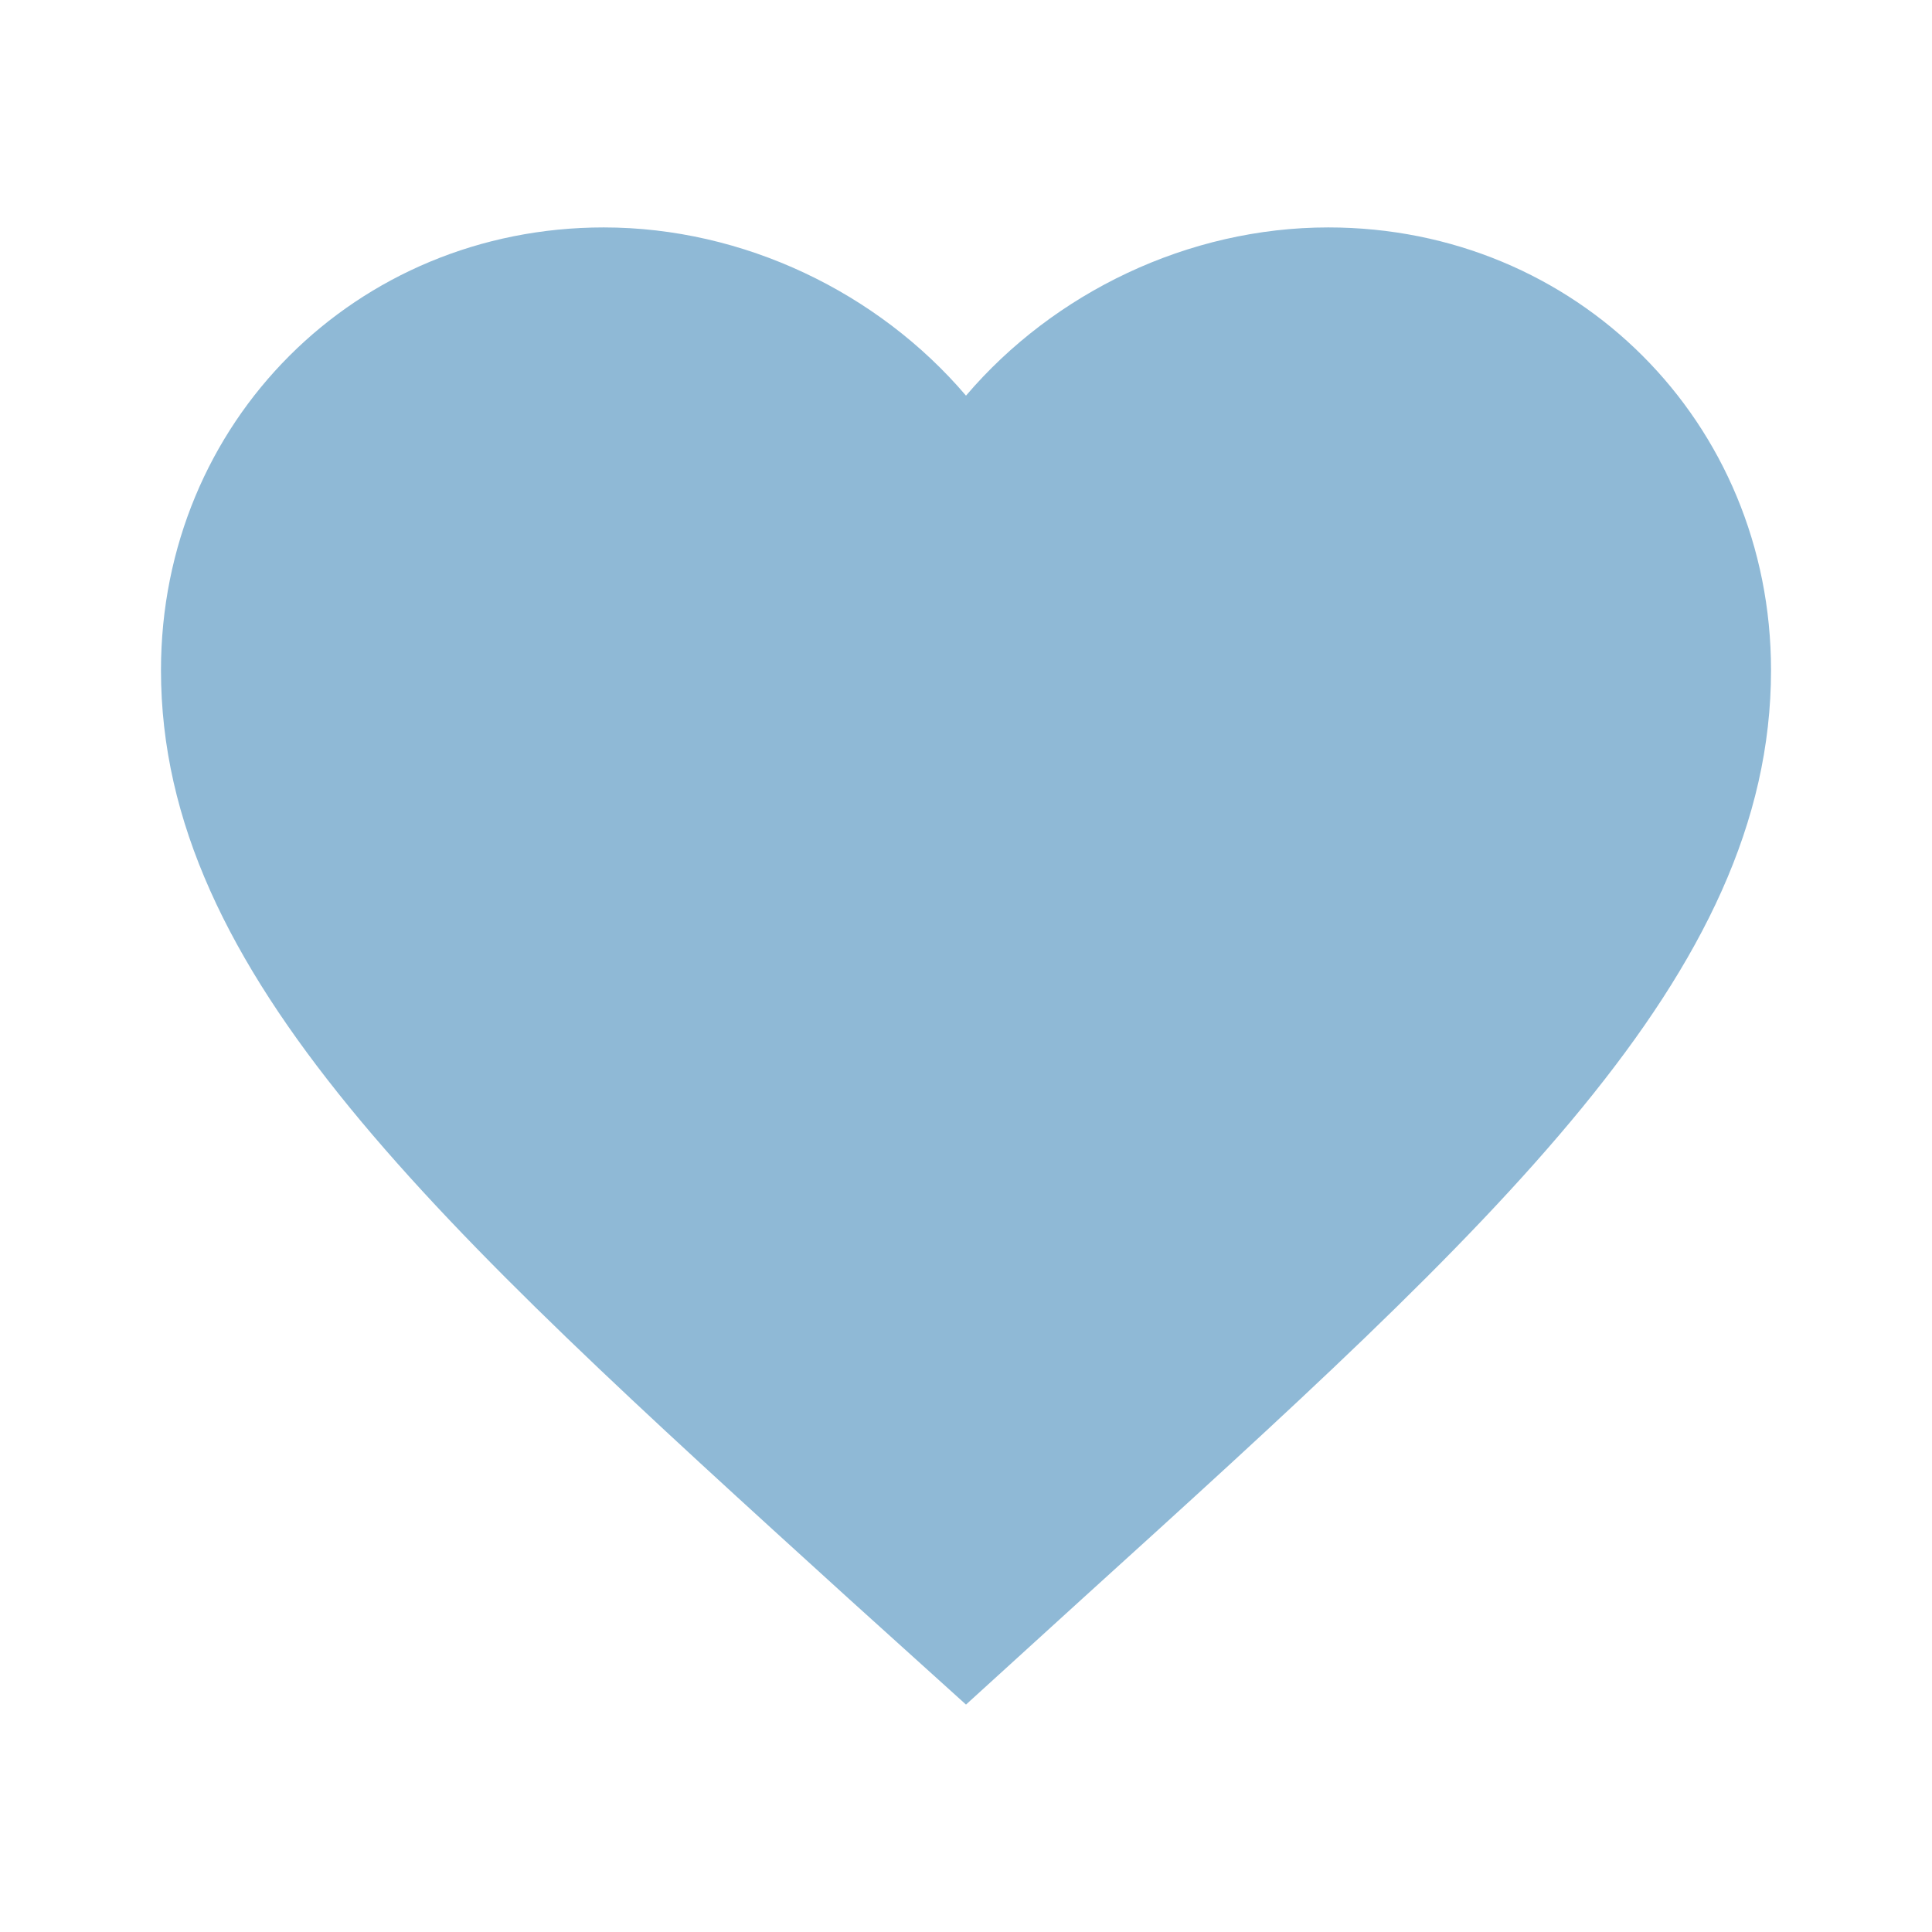 <svg width="28" height="28" viewBox="0 0 28 28" fill="none" xmlns="http://www.w3.org/2000/svg">
<path d="M14 24.704L15.692 23.164C21.7 17.716 25.667 14.123 25.667 9.713C25.667 6.119 22.843 3.296 19.25 3.296C17.22 3.296 15.272 4.241 14 5.734C12.728 4.241 10.78 3.296 8.75 3.296C5.157 3.296 2.333 6.119 2.333 9.713C2.333 14.123 6.3 17.716 12.308 23.176L14 24.704Z" fill="#8FB9D6"/>
</svg>
